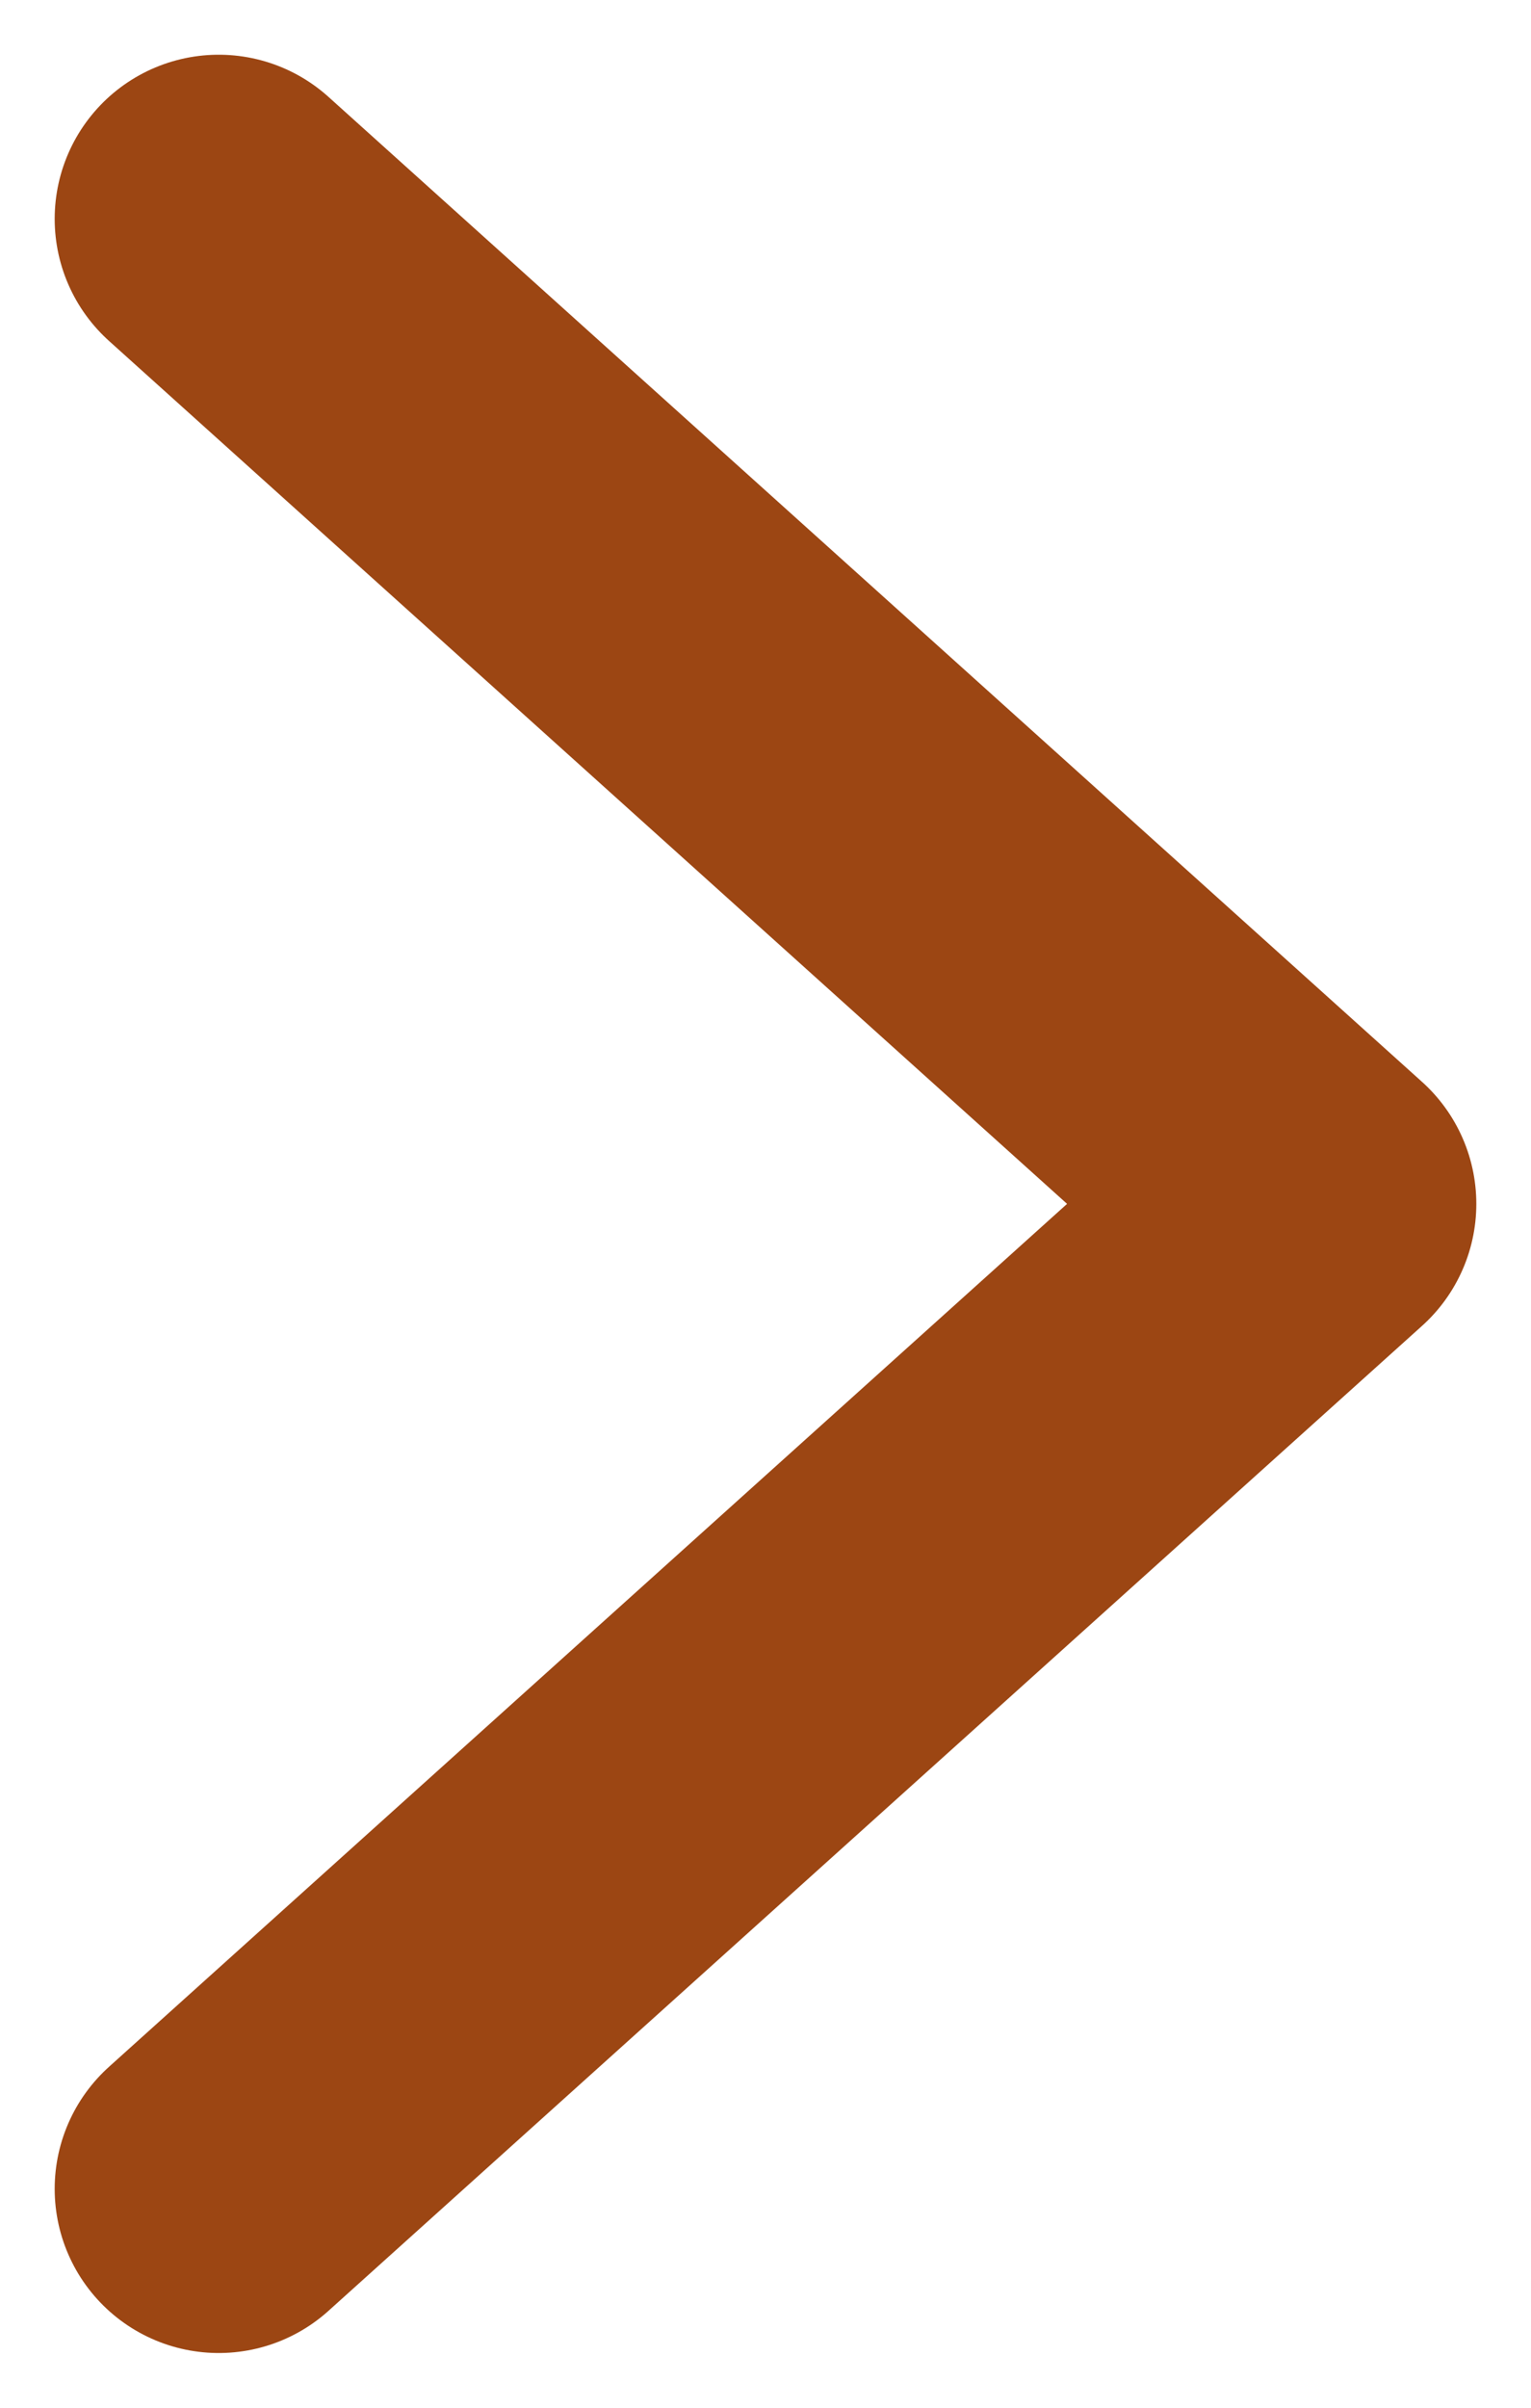 <svg width="7" height="11" viewBox="0 0 7 11" fill="none" xmlns="http://www.w3.org/2000/svg">
<path d="M1 10L6 5.5L1 1" stroke="#9C4613" stroke-width="1.5" stroke-linecap="round" stroke-linejoin="round"/>
</svg>
